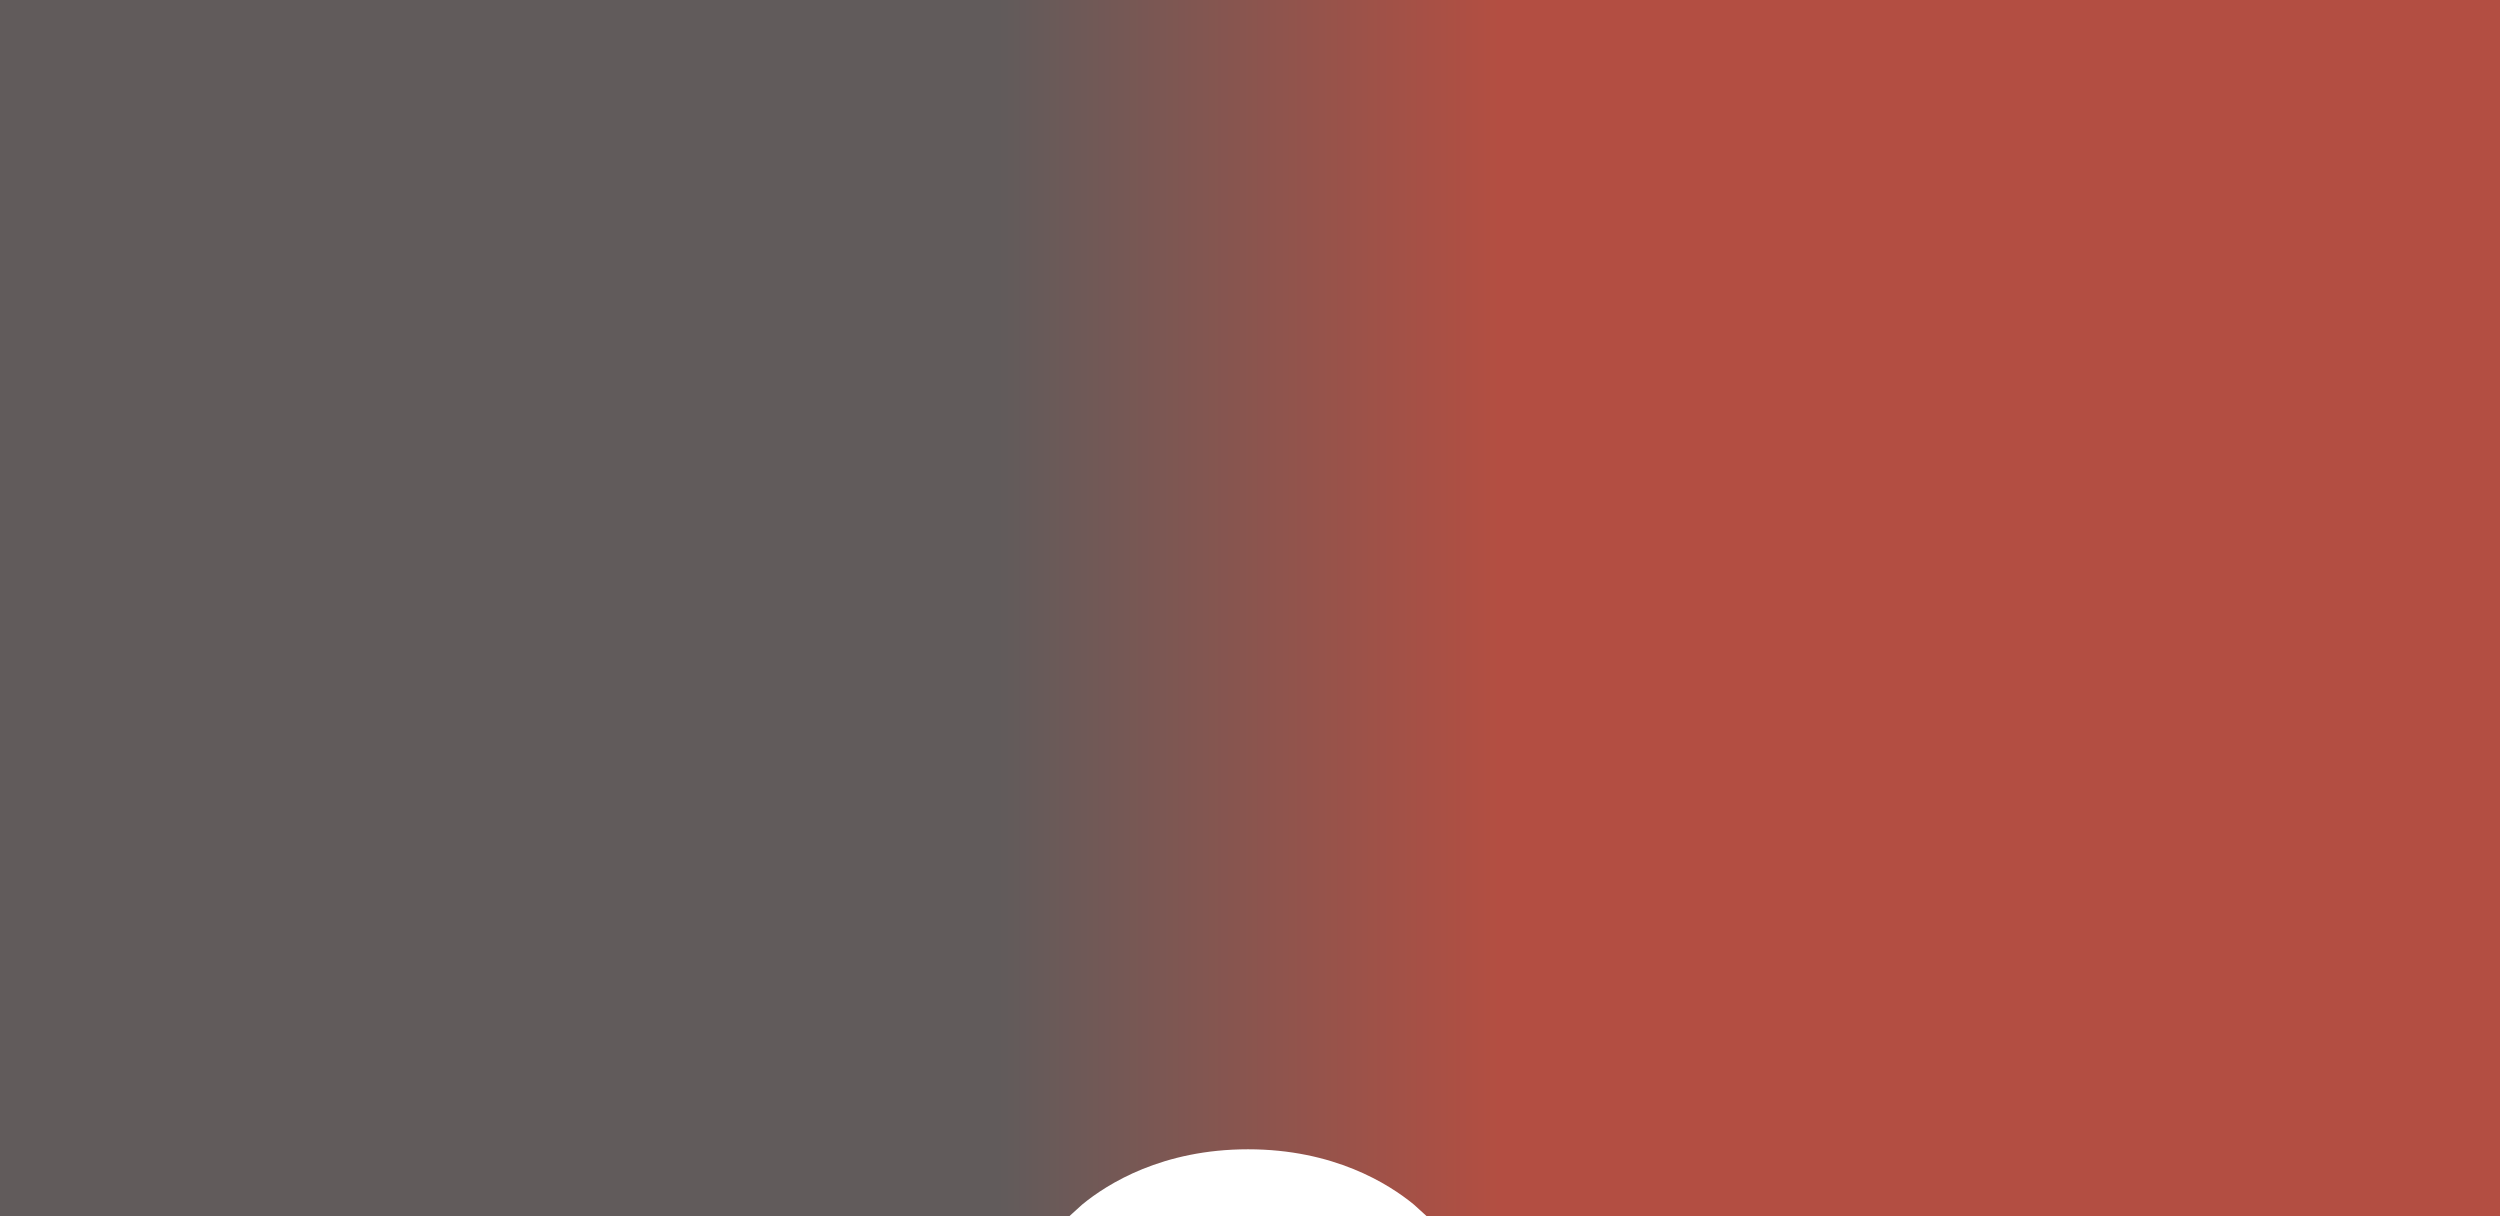 <svg clip-rule="evenodd" fill-rule="evenodd" stroke-linejoin="round" stroke-miterlimit="2" viewBox="0 0 633 308" xmlns="http://www.w3.org/2000/svg" xmlns:xlink="http://www.w3.org/1999/xlink"><linearGradient id="texta" gradientUnits="userSpaceOnUse" x1="0" x2="633" y1="0" y2="0"><stop offset=".4" stop-color="#372f2f" stop-opacity=".887"/><stop offset=".6" stop-color="#9f1f0f" stop-opacity=".887"/></linearGradient><path d="m361.305 308-3.302-3c-6.48-5.329-20.35-14-42.003-14s-35.523 8.671-42.003 14l-3.302 3h-270.695v-308h633v308z" fill="url(#texta)" fill-opacity=".887"/></svg>
